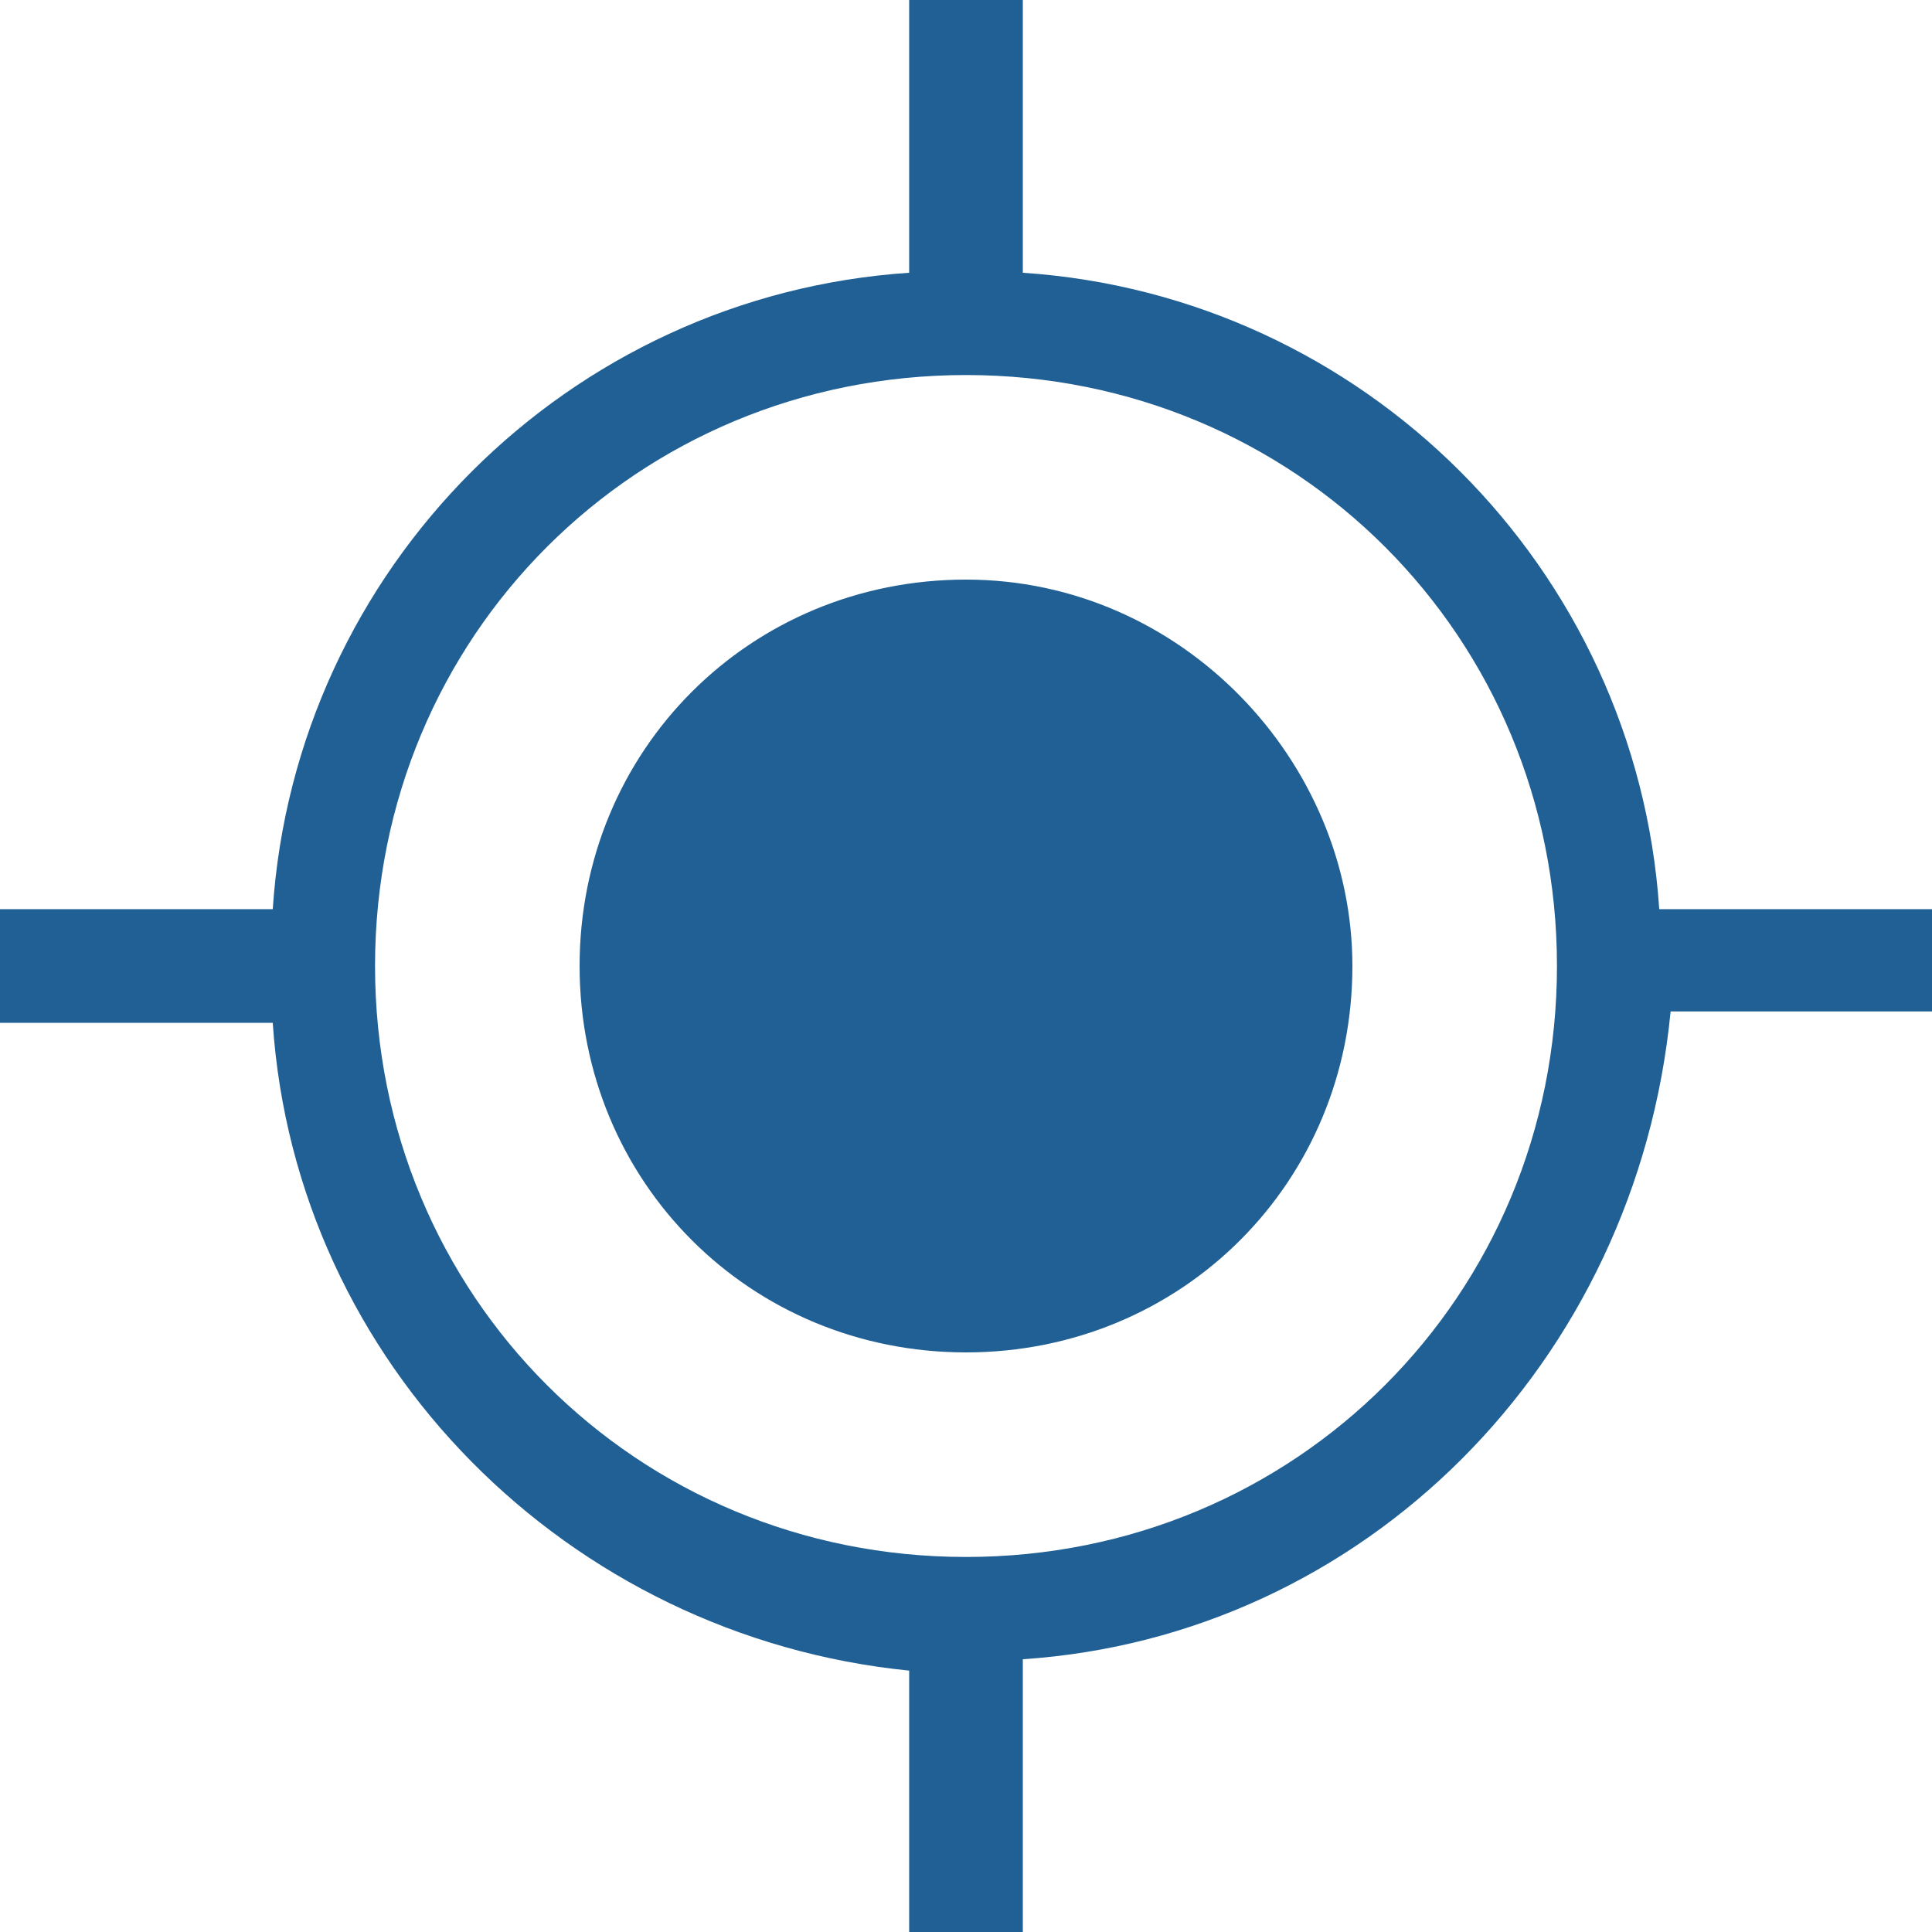<?xml version="1.0" encoding="utf-8"?>
<!-- Generator: Adobe Illustrator 21.1.0, SVG Export Plug-In . SVG Version: 6.00 Build 0)  -->
<svg version="1.1" id="Layer_1" xmlns="http://www.w3.org/2000/svg" xmlns:xlink="http://www.w3.org/1999/xlink" x="0px" y="0px"
	 viewBox="0 0 17 17" style="enable-background:new 0 0 17 17;" xml:space="preserve">
<style type="text/css">
	.st0{fill:#206095;}
</style>
<path class="st0" d="M17,8h-2.4C14.4,5,12,2.6,9,2.4V0H8v2.4C5,2.6,2.6,5,2.4,8H0v1h2.4C2.6,12,5,14.4,8,14.7V17h1v-2.4
	c3-0.2,5.4-2.6,5.7-5.7H17V8z M8.5,13.7c-2.9,0-5.2-2.3-5.2-5.2c0-2.9,2.3-5.2,5.2-5.2c2.9,0,5.2,2.3,5.2,5.2
	C13.7,11.4,11.4,13.7,8.5,13.7z M11.9,8.5c0,1.9-1.5,3.4-3.4,3.4c-1.9,0-3.4-1.5-3.4-3.4c0-1.9,1.5-3.4,3.4-3.4
	C10.4,5.1,11.9,6.7,11.9,8.5z"/>
</svg>

